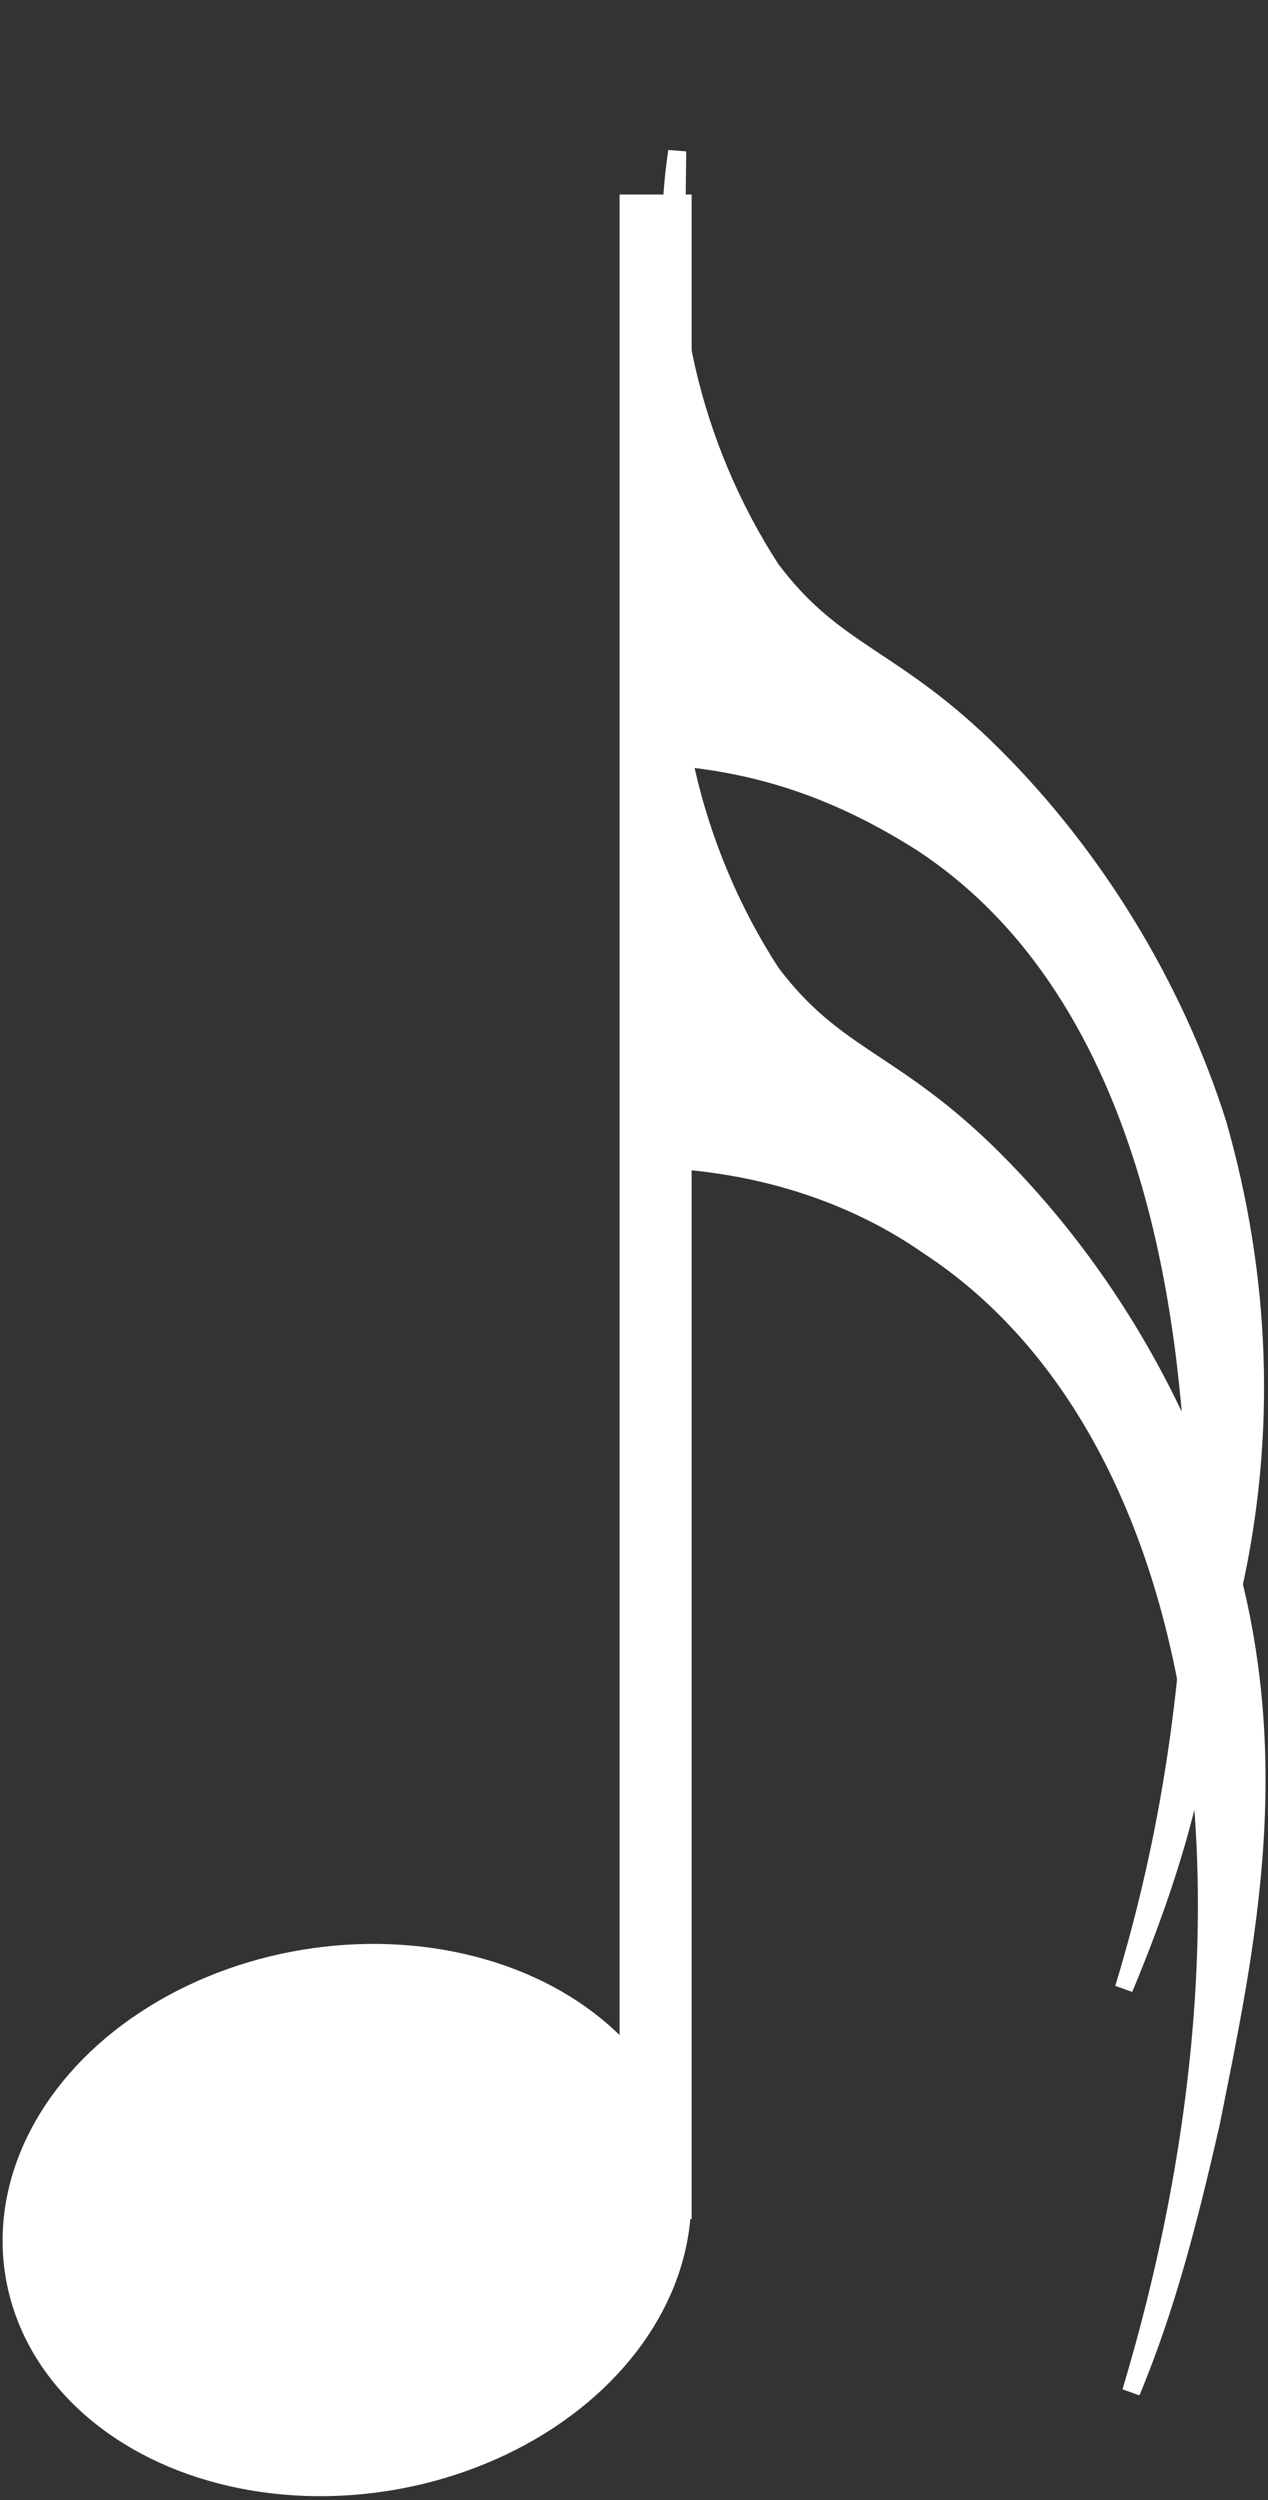 <?xml version="1.0" encoding="utf-8"?>
<!-- Generator: Adobe Illustrator 23.0.3, SVG Export Plug-In . SVG Version: 6.00 Build 0)  -->
<svg version="1.1" id="Layer_1" xmlns="http://www.w3.org/2000/svg" xmlns:xlink="http://www.w3.org/1999/xlink" x="0px" y="0px"
	 viewBox="0 0 17.6 34.7" style="enable-background:new 0 0 17.6 34.7;" xml:space="preserve">
<rect x="0" y="0" width="17.6" height="34.7" fill="#333333" stroke="none"/>
<style type="text/css">
	.st0{fill:none;stroke:#FFFFFF;stroke-miterlimit:10;}
	.st1{fill:#FFFFFF;stroke:#FFFFFF;stroke-miterlimit:10;}
	.st2{fill:#FFFFFF;stroke:#FFFFFF;stroke-width:0.25;stroke-miterlimit:10;}
</style>
<title>sixteenth_note</title>
<g>
	<line class="st0" x1="9.1" y1="30.8" x2="9.1" y2="2.7"/>
	<ellipse transform="matrix(0.987 -0.164 0.164 0.987 -4.974 1.202)" class="st1" cx="4.8" cy="30.8" rx="4.3" ry="3.3"/>
	<path class="st1" d="M12.6,3.2"/>
	<path class="st2" d="M9.4,2.1c-0.3,2,0.2,4.1,1.3,5.8c0.9,1.2,1.7,1.2,3.1,2.6c1.4,1.4,2.5,3.2,3.1,5.1c0.6,2.1,0.7,4.3,0.2,6.5
		c-0.1,0.7-0.3,1.5-0.4,1.8c-0.2,1.3-0.6,2.5-1.1,3.7c0.7-2.3,1-4.6,1-7c-0.1-1.5-0.3-6.6-3.8-8.9c-1.1-0.7-2.2-1.1-3.5-1.2L9.4,2.1
		z"/>
</g>
<g>
	<path class="st2" d="M9.4,7.7c-0.3,2,0.2,4.1,1.3,5.8c0.9,1.2,1.7,1.2,3.1,2.6c1.4,1.4,2.5,3.2,3.1,5.1c1,3.1,0.4,5.8-0.1,8.3
		c-0.3,1.3-0.6,2.5-1.1,3.7c2.1-7,1-13.4-2.8-15.9c-1-0.7-2.2-1.1-3.5-1.2L9.4,7.7z"/>
</g>
</svg>

